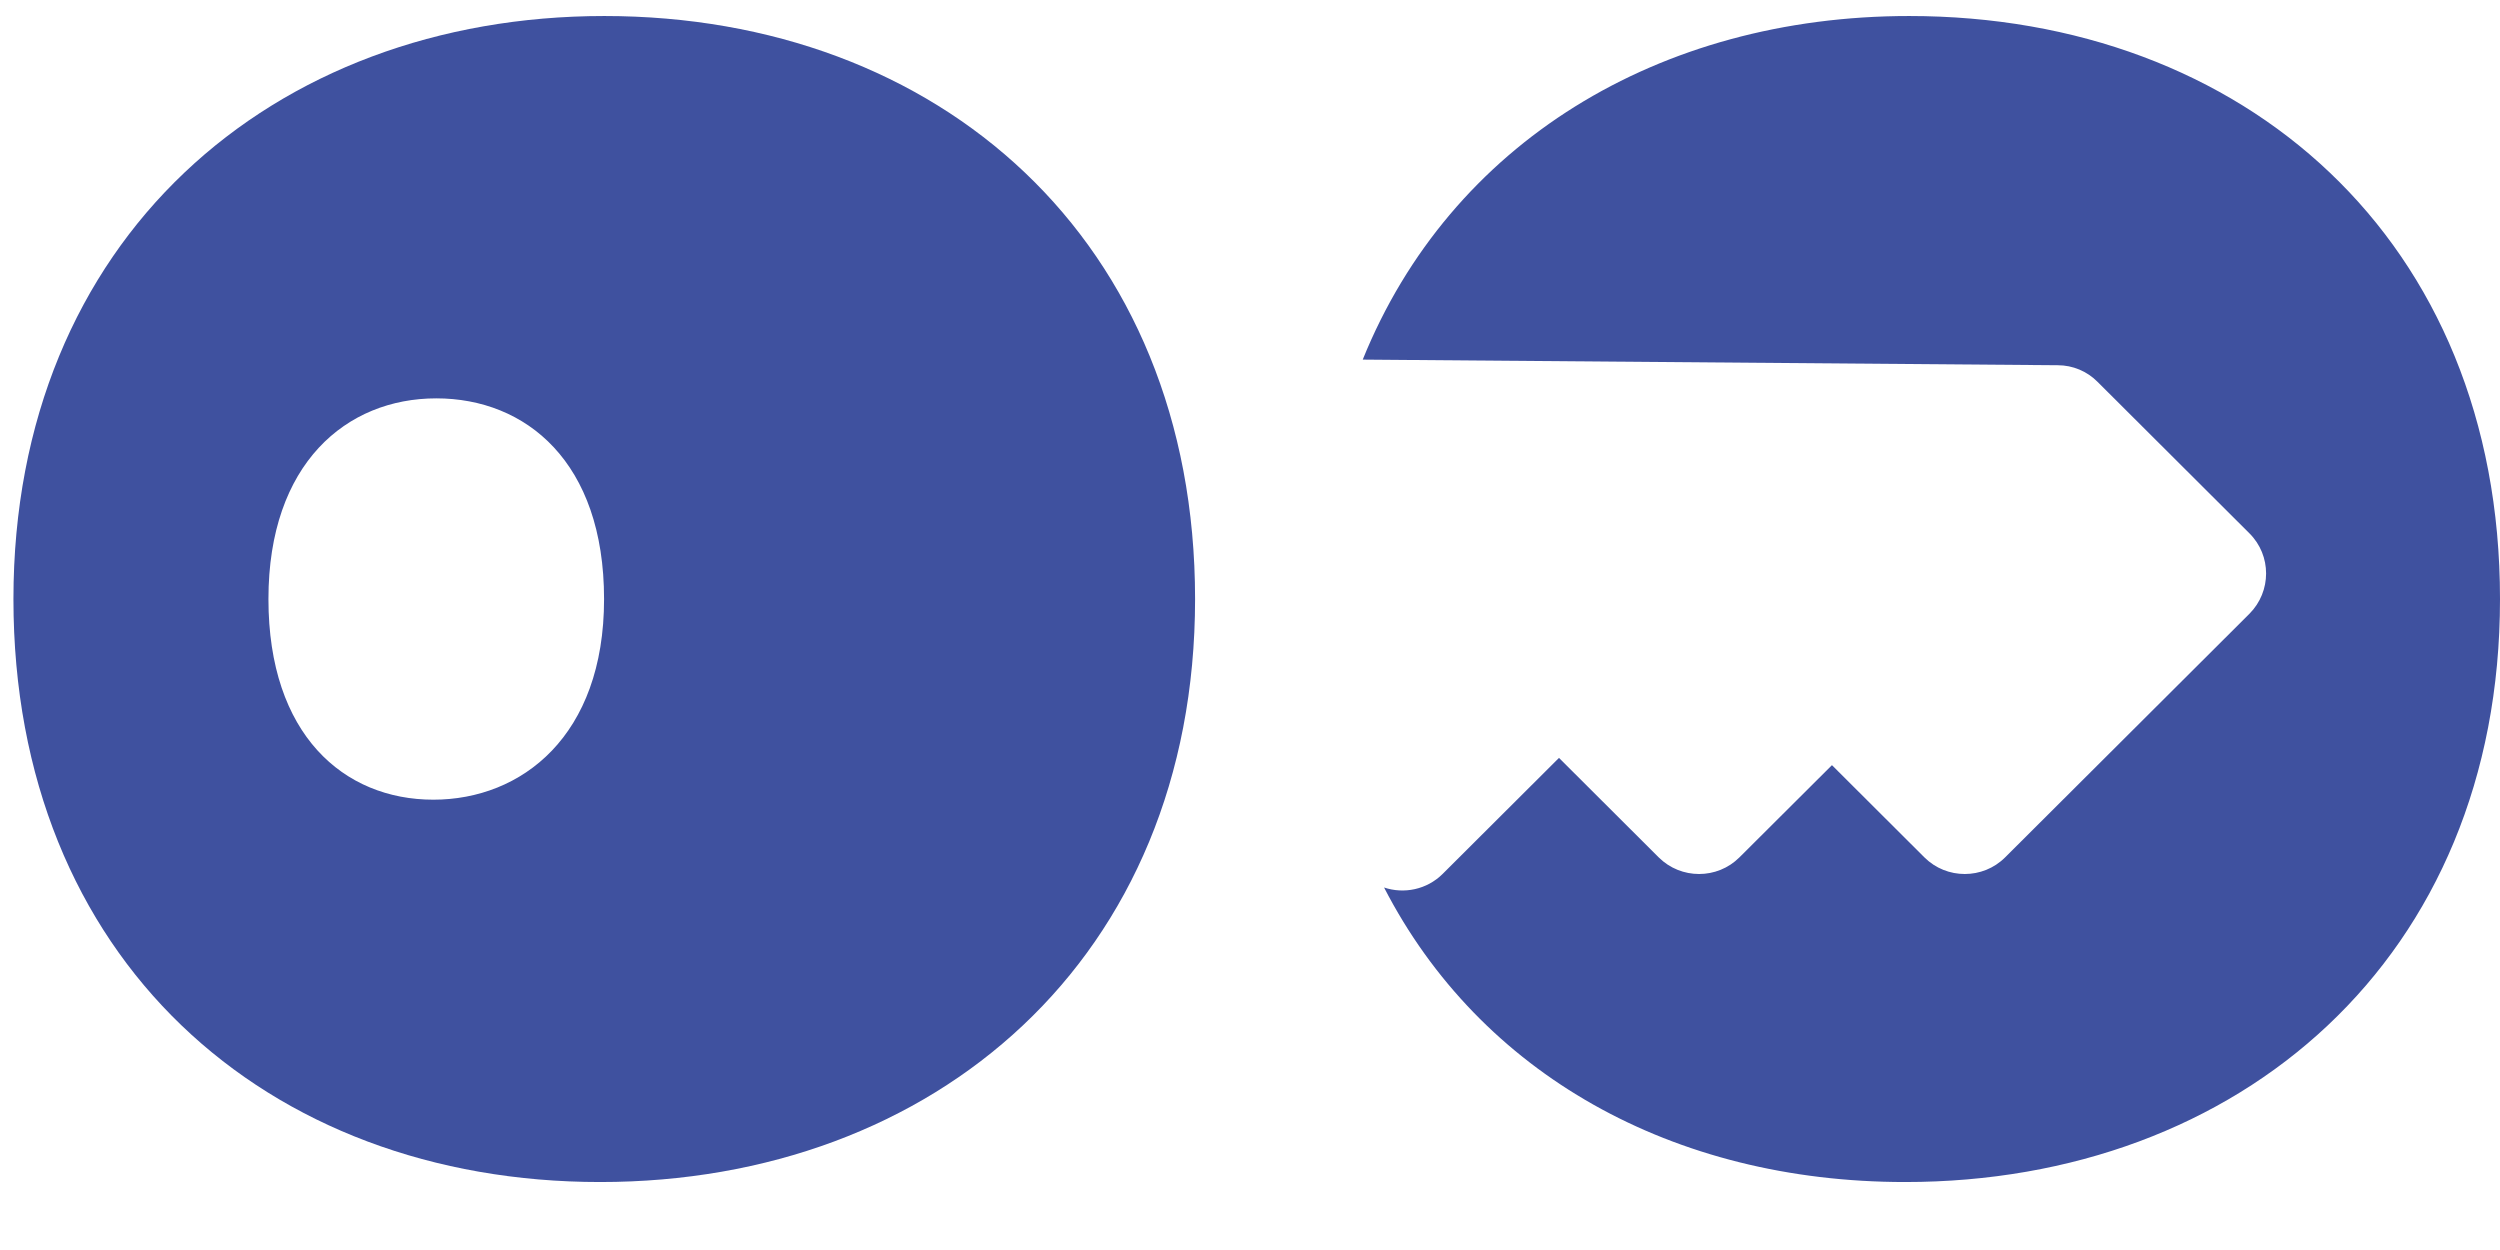 <svg width="32" height="16" viewBox="0 0 32 16" fill="none" xmlns="http://www.w3.org/2000/svg">
<path d="M7.735 0.205C3.484 0.205 0.172 3.066 0.172 7.668C0.172 12.269 3.404 15.13 7.682 15.13C11.96 15.13 15.297 12.269 15.297 7.668C15.297 3.066 12.013 0.205 7.735 0.205ZM5.548 10.236C4.4 10.236 3.436 9.404 3.436 7.668C3.436 5.931 4.436 5.099 5.584 5.099C6.732 5.099 7.732 5.913 7.732 7.668C7.732 9.422 6.676 10.236 5.546 10.236H5.548Z" fill="#3F519F"/>
<path d="M24.438 0.205C21.235 0.205 18.564 1.83 17.443 4.603L26.34 4.675C26.531 4.675 26.715 4.752 26.849 4.888L28.793 6.827C29.077 7.11 29.077 7.57 28.793 7.856L25.665 10.975C25.381 11.258 24.917 11.258 24.633 10.975L23.449 9.794L22.264 10.975C21.98 11.258 21.517 11.258 21.232 10.975L19.955 9.701L18.466 11.186C18.264 11.387 17.971 11.446 17.716 11.36C18.946 13.747 21.412 15.13 24.385 15.13C28.661 15.13 32 12.269 32 7.668C32 3.066 28.715 0.205 24.438 0.205Z" fill="#3F519F"/>
</svg>
